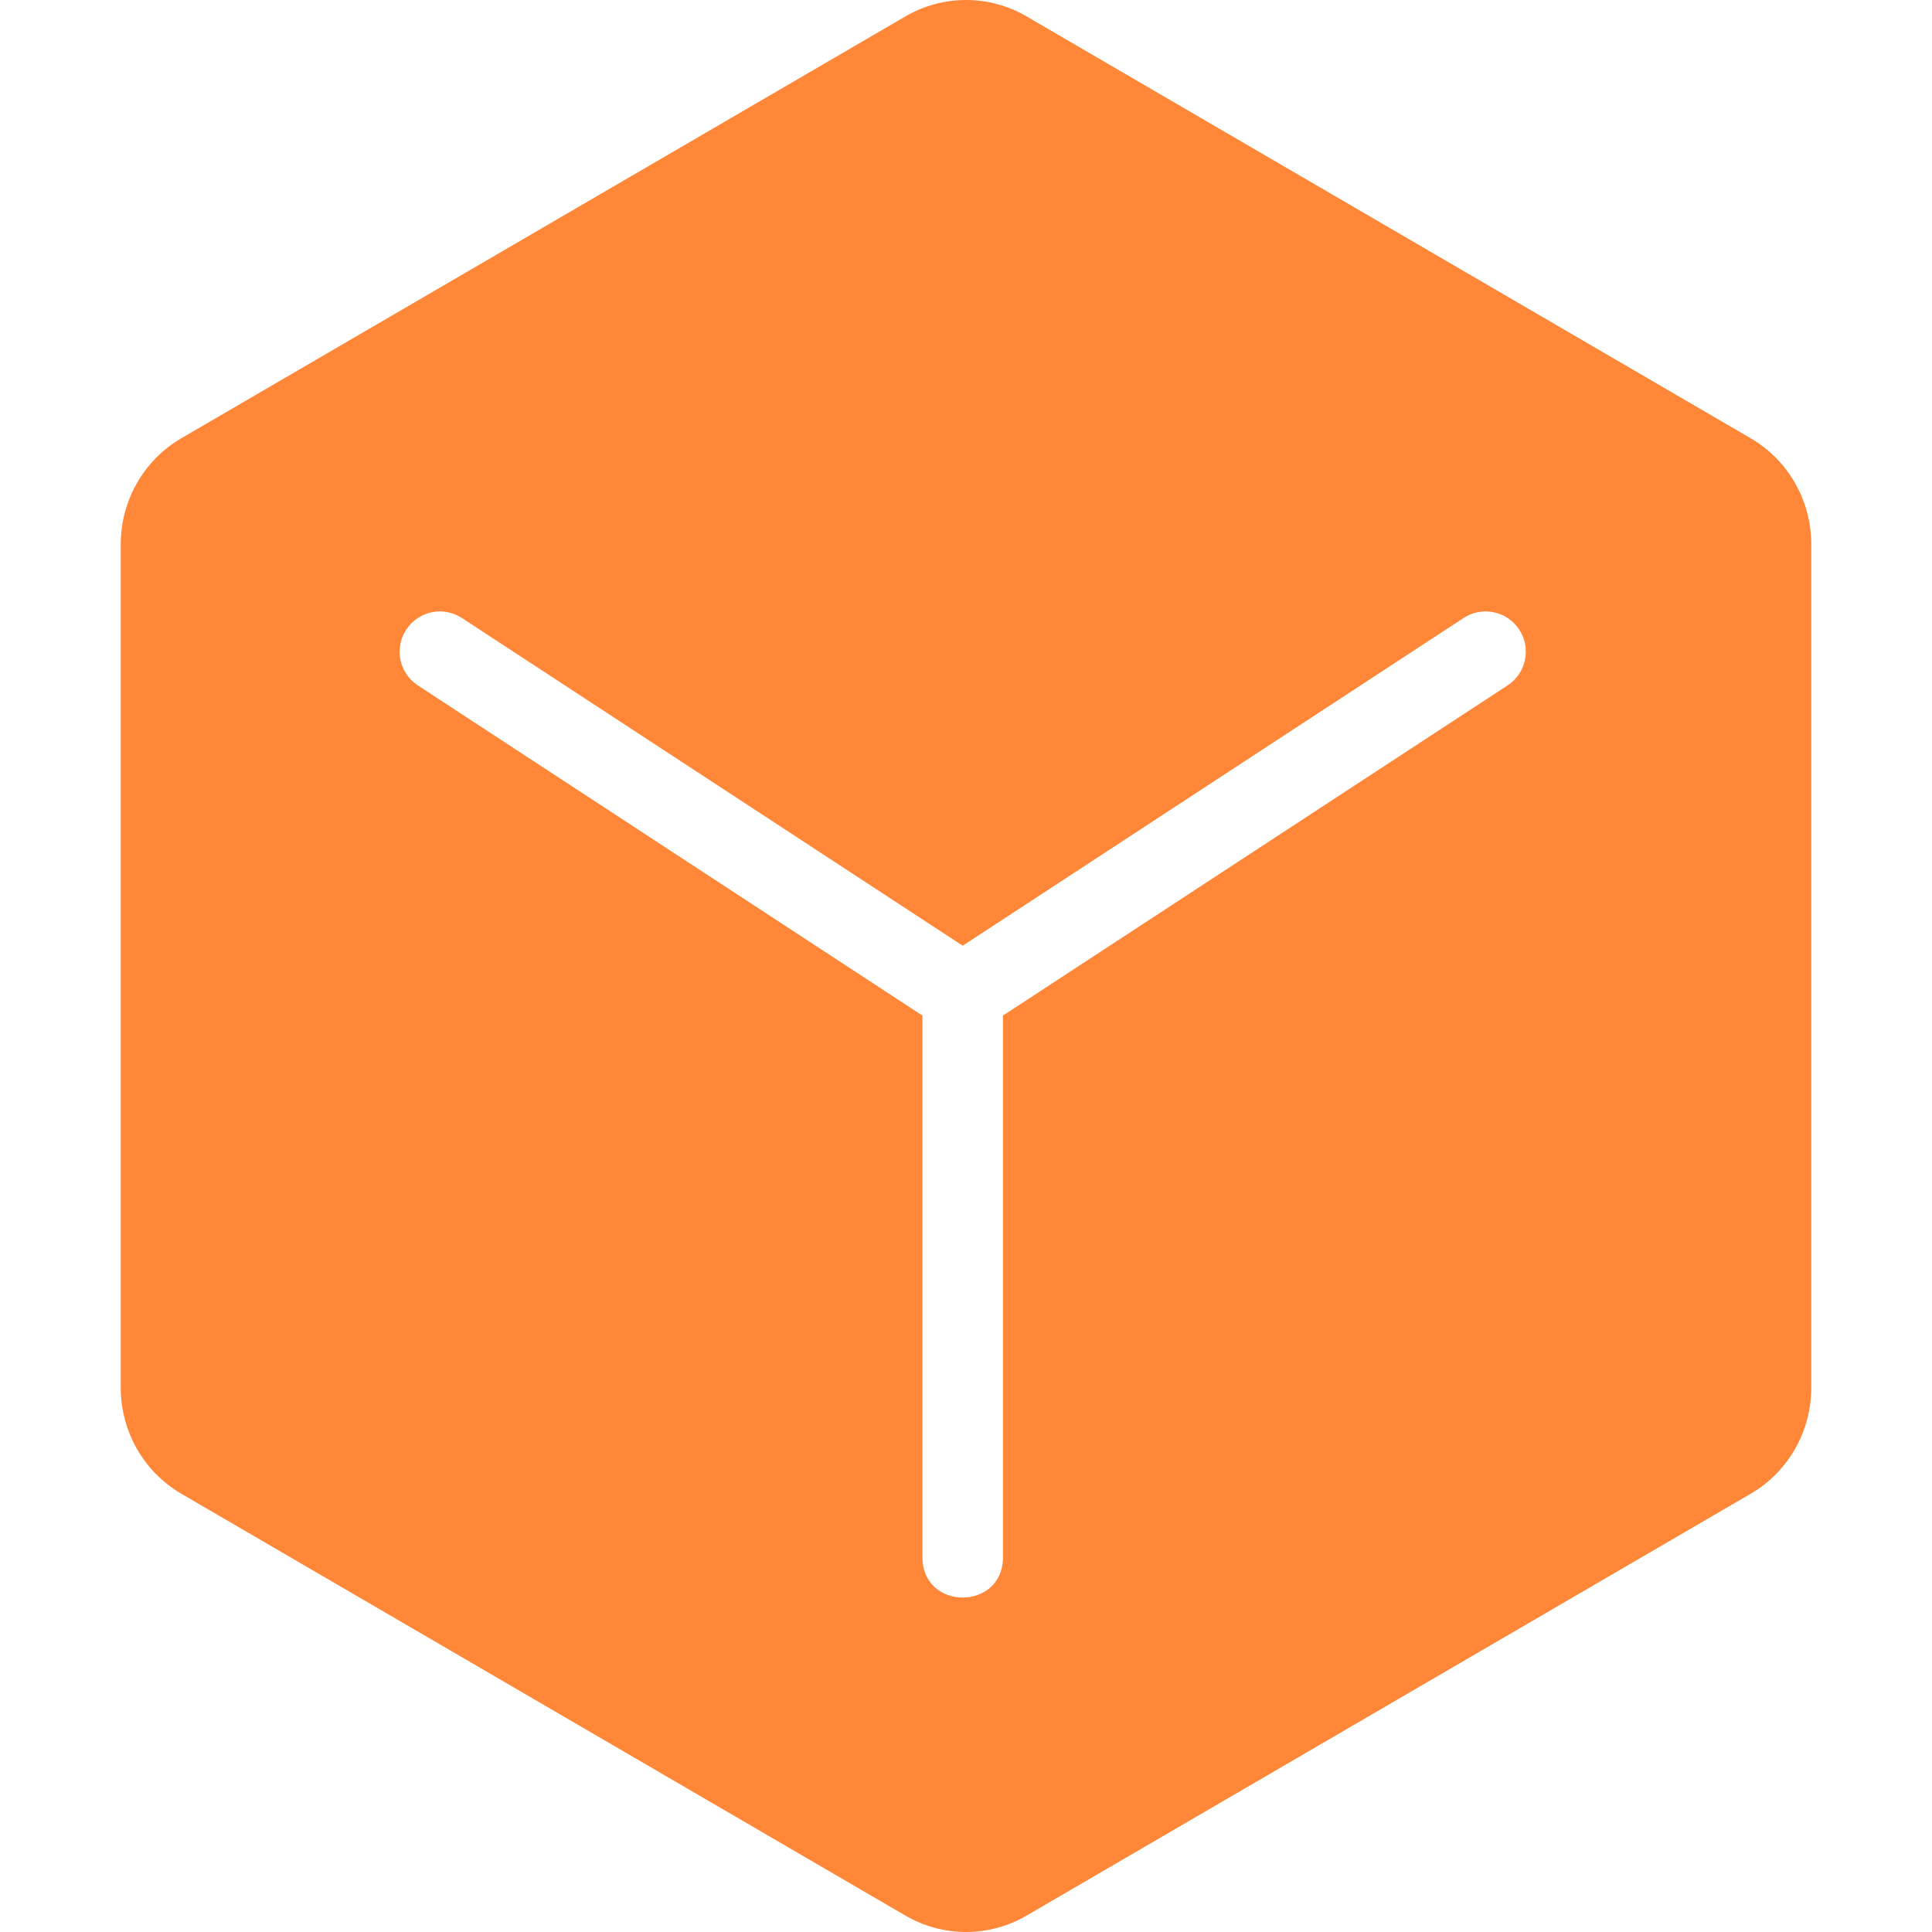 <?xml version="1.0" encoding="UTF-8"?>
<svg width="24px" height="24px" viewBox="0 0 24 24" version="1.1" xmlns="http://www.w3.org/2000/svg" xmlns:xlink="http://www.w3.org/1999/xlink">
    <!-- Generator: Sketch 52.5 (67469) - http://www.bohemiancoding.com/sketch -->
    <title>ic_polygon_solid</title>
    <desc>Created with Sketch.</desc>
    <g id="Export" stroke="none" stroke-width="1" fill="none" fill-rule="evenodd">
        <g transform="translate(-123, -110)" fill="#FF8737" fill-rule="nonzero" id="ic_polygon_solid">
            <g transform="translate(124, 110)">
                <path d="M11.753,0.204 L20.747,5.444 C21.213,5.715 21.5,6.217 21.5,6.76 L21.5,17.24 C21.5,17.783 21.213,18.285 20.747,18.556 L11.753,23.796 C11.287,24.068 10.713,24.068 10.247,23.796 L1.253,18.556 C0.787,18.285 0.5,17.783 0.5,17.24 L0.5,6.76 C0.5,6.217 0.787,5.715 1.253,5.444 L10.247,0.204 C10.713,-0.068 11.287,-0.068 11.753,0.204 Z M10.459,12.616 L10.459,19.345 C10.459,20.012 11.459,20.012 11.459,19.345 L11.459,12.616 L17.728,8.514 C17.959,8.362 18.024,8.053 17.873,7.822 C17.722,7.59 17.412,7.526 17.181,7.677 L10.959,11.748 L4.738,7.677 C4.507,7.526 4.197,7.59 4.046,7.822 C3.895,8.053 3.959,8.362 4.19,8.514 L10.459,12.616 Z"></path>
            </g>
        </g>
    </g>
</svg>